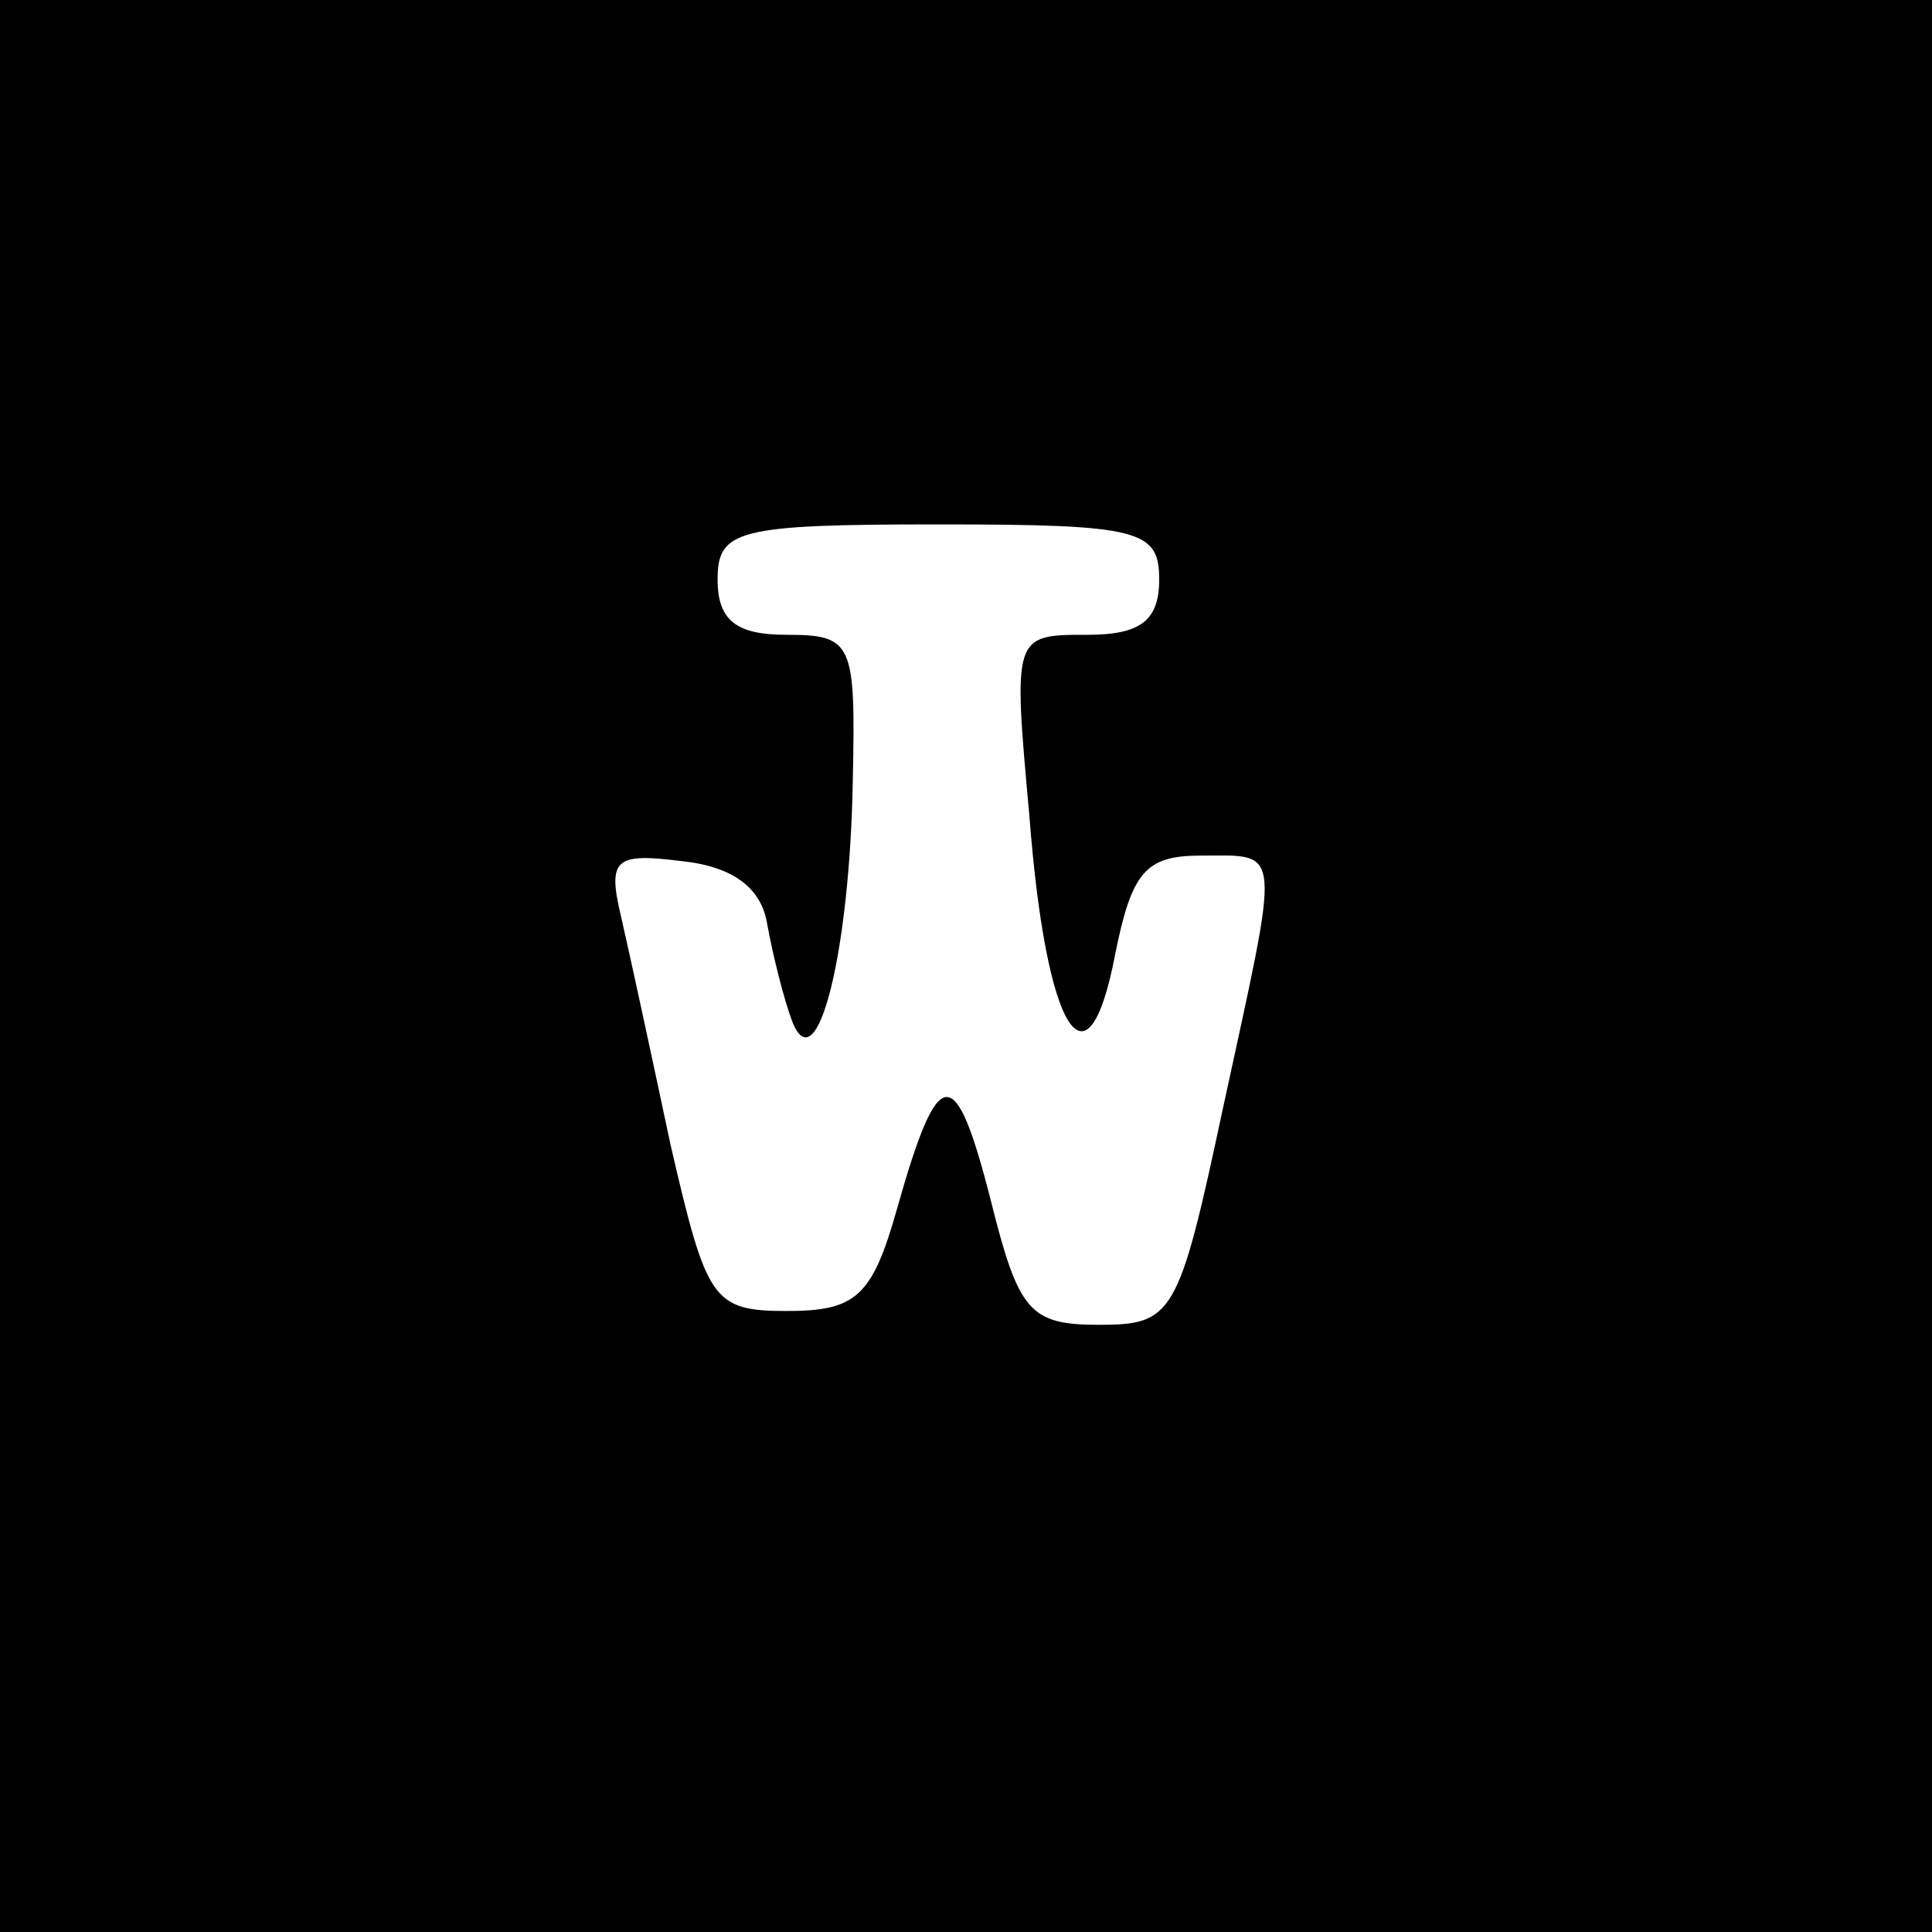 <?xml version="1.0" standalone="no"?>
<!DOCTYPE svg PUBLIC "-//W3C//DTD SVG 20010904//EN"
 "http://www.w3.org/TR/2001/REC-SVG-20010904/DTD/svg10.dtd">
<svg version="1.0" xmlns="http://www.w3.org/2000/svg"
 width="70pt" height="70pt" viewBox="0 0 70 70"
 preserveAspectRatio="xMidYMid meet">
<g transform="translate(0,70) scale(0.1,-0.1)"
fill="#000000" stroke="none">
<path d="M0 350 l0 -350 350 0 350 0 0 350 0 350 -350 0 -350 0 0 -350z m420
140 c0 -15 -7 -20 -26 -20 -27 0 -27 0 -21 -66 6 -78 21 -102 31 -50 6 30 11
36 31 36 30 0 29 5 8 -92 -16 -75 -18 -78 -45 -78 -25 0 -29 5 -39 45 -13 51
-19 50 -34 -3 -9 -32 -15 -37 -40 -37 -27 0 -29 4 -42 60 -7 33 -15 70 -18 83
-5 21 -2 23 22 20 19 -2 29 -10 31 -23 2 -11 6 -27 9 -35 9 -23 21 25 22 88 1
49 0 52 -24 52 -18 0 -25 5 -25 20 0 18 7 20 80 20 73 0 80 -2 80 -20z"/>
</g>
</svg>

